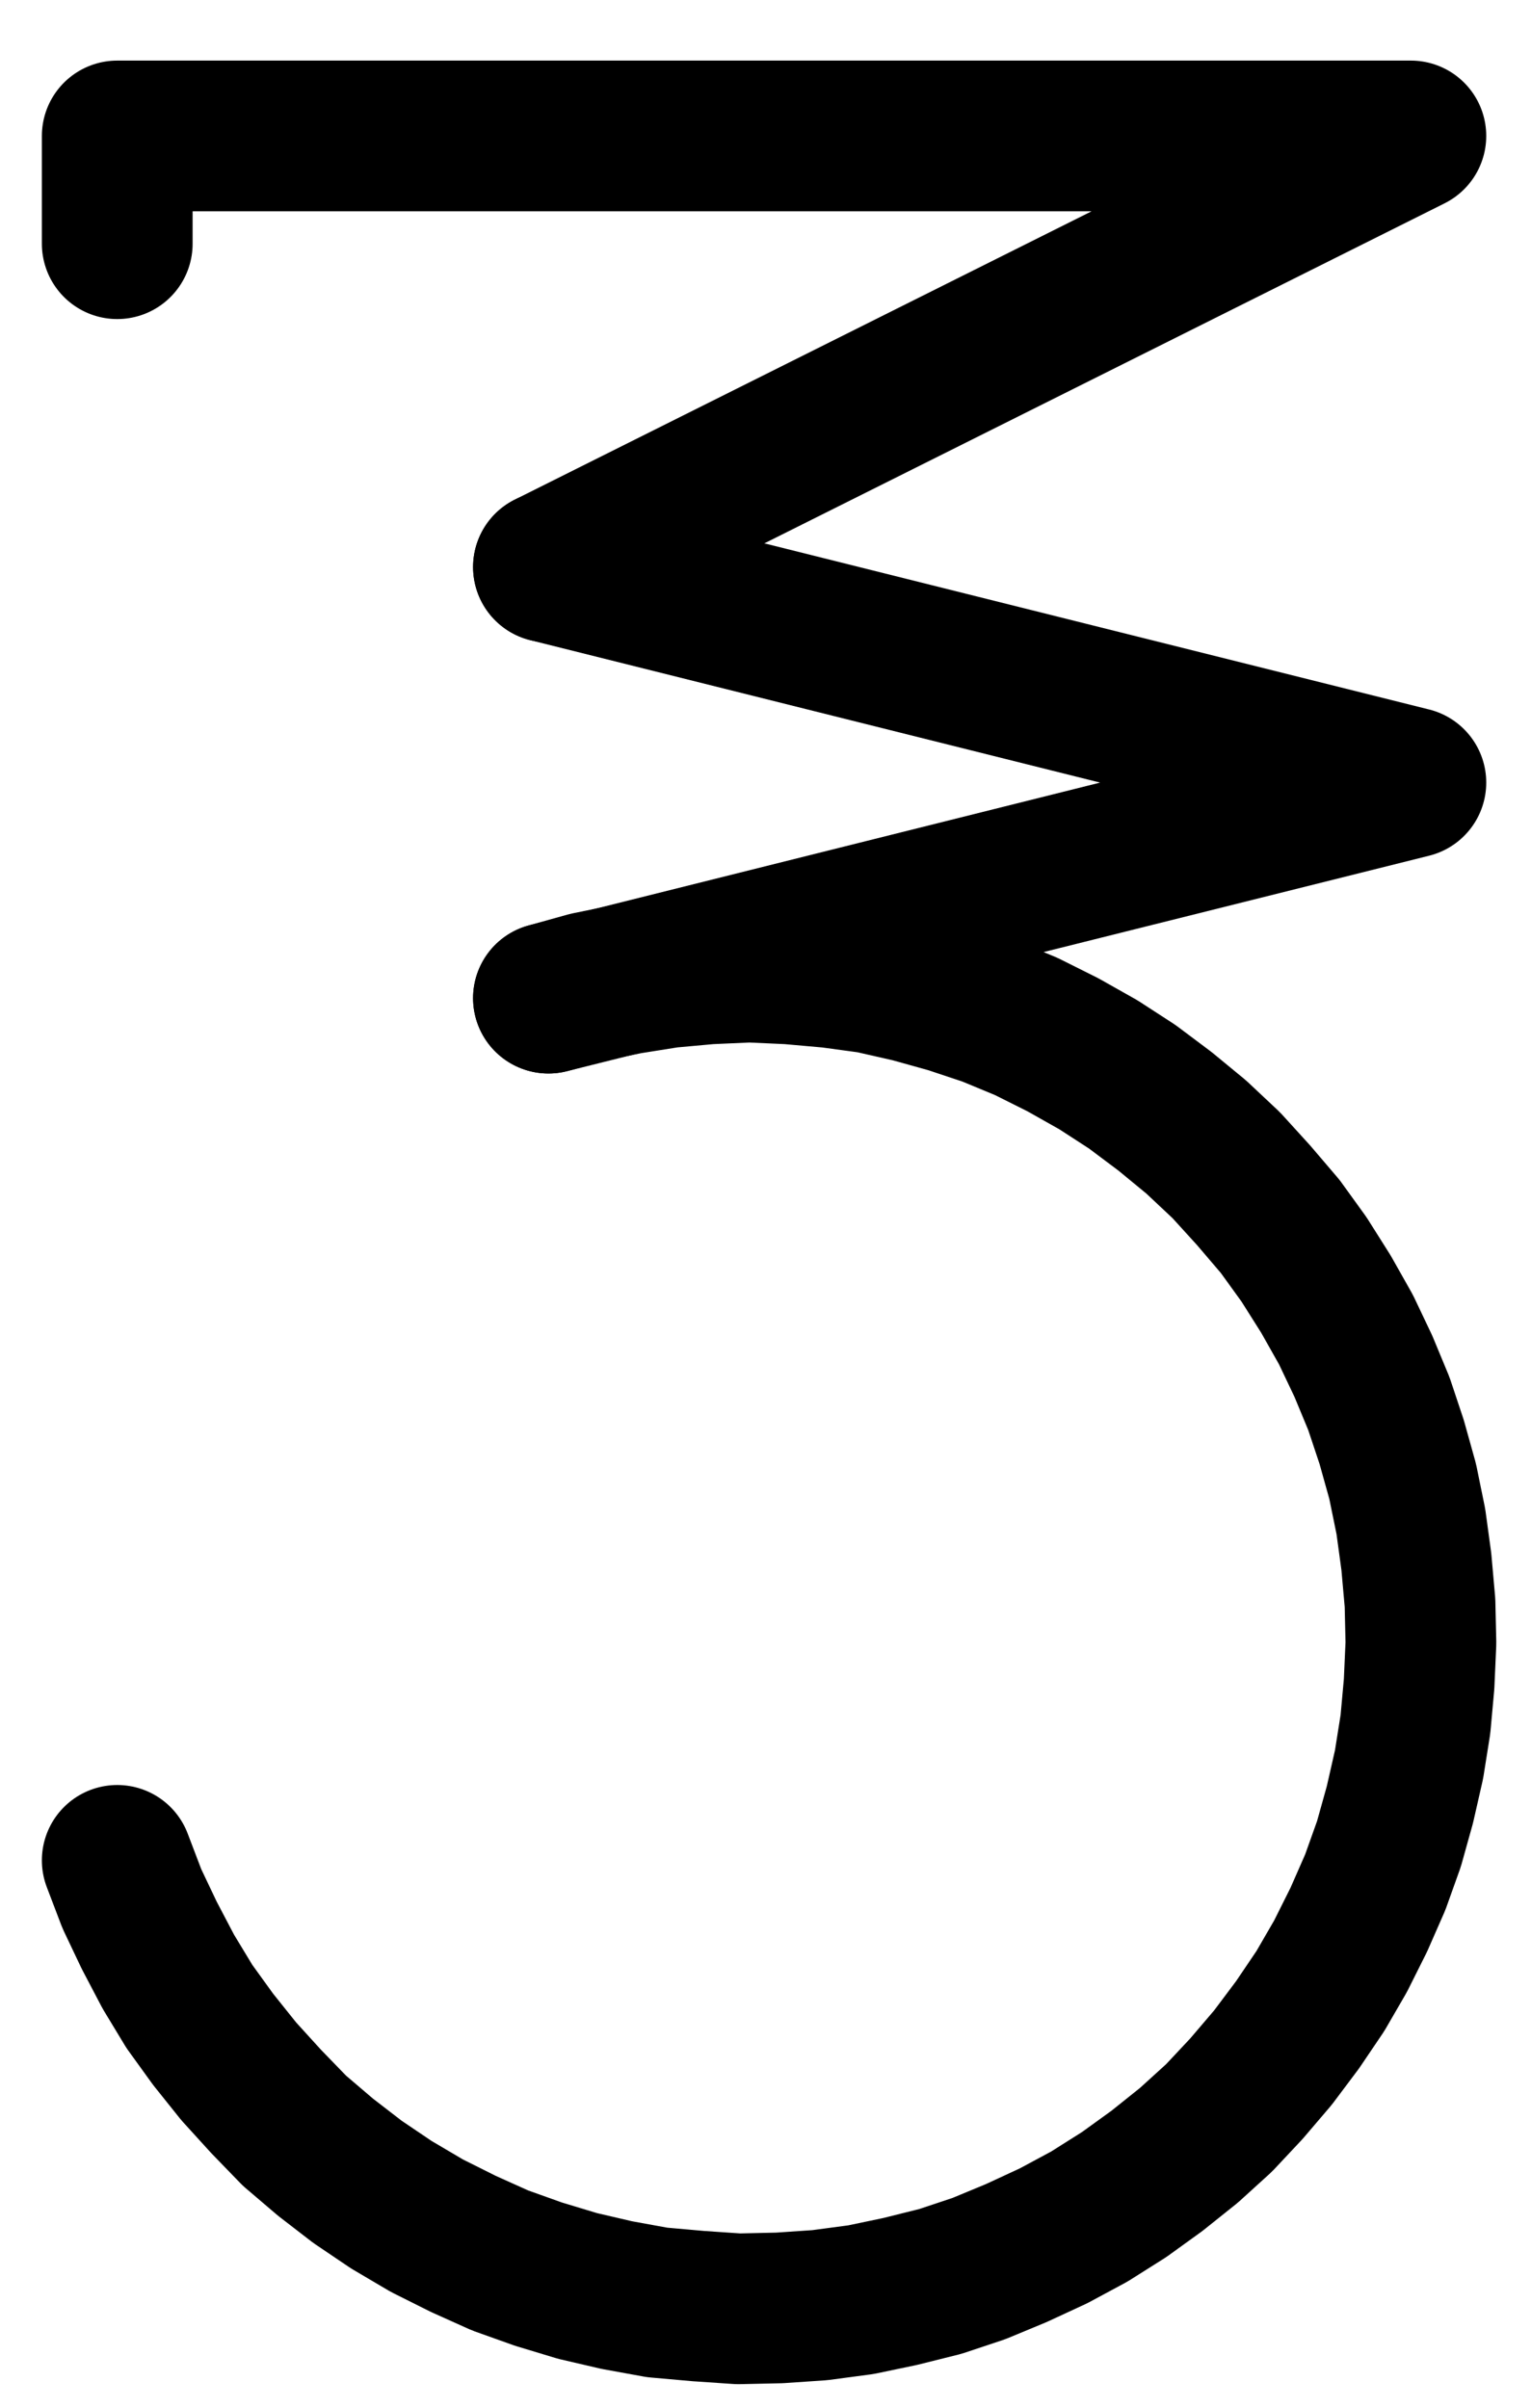 <?xml version="1.0" encoding="UTF-8" standalone="no"?>
<!-- Created with Inkscape (http://www.inkscape.org/) -->

<svg
   version="1.1"
   id="svg1"
   width="268.133"
   height="421.8"
   viewBox="0 0 268.133 421.8"
   sodipodi:docname="Ounce.pdf"
   xmlns:inkscape="http://www.inkscape.org/namespaces/inkscape"
   xmlns:sodipodi="http://sodipodi.sourceforge.net/DTD/sodipodi-0.dtd"
   xmlns="http://www.w3.org/2000/svg"
   xmlns:svg="http://www.w3.org/2000/svg">
  <defs
     id="defs1">
    <clipPath
       clipPathUnits="userSpaceOnUse"
       id="clipPath2">
      <path
         d="M 0,0.16 V 1122.56 H 793.6 V 0.16 Z"
         transform="translate(3.3333333e-6)"
         clip-rule="evenodd"
         id="path2" />
    </clipPath>
    <clipPath
       clipPathUnits="userSpaceOnUse"
       id="clipPath4">
      <path
         d="M 0,0.16 V 1122.56 H 793.6 V 0.16 Z"
         transform="translate(-307.36,-790.4)"
         clip-rule="evenodd"
         id="path4" />
    </clipPath>
    <clipPath
       clipPathUnits="userSpaceOnUse"
       id="clipPath6">
      <path
         d="M 0,0.16 V 1122.56 H 793.6 V 0.16 Z"
         transform="translate(3.3333333e-6)"
         clip-rule="evenodd"
         id="path6" />
    </clipPath>
  </defs>
  <sodipodi:namedview
     id="namedview1"
     pagecolor="#505050"
     bordercolor="#eeeeee"
     borderopacity="1"
     inkscape:showpageshadow="0"
     inkscape:pageopacity="0"
     inkscape:pagecheckerboard="0"
     inkscape:deskcolor="#505050">
    <inkscape:page
       x="0"
       y="0"
       inkscape:label="1"
       id="page1"
       width="268.133"
       height="421.8"
       margin="0"
       bleed="0" />
  </sodipodi:namedview>
  <g
     id="g1"
     inkscape:groupmode="layer"
     inkscape:label="1">
    <path
       id="path1"
       d="m 307.36,507.2 v -18.88 H 533.92 L 382.88,563.84"
       style="fill:none;stroke:#000000;stroke-width:26.4;stroke-linecap:round;stroke-linejoin:round;stroke-miterlimit:10;stroke-dasharray:none;stroke-opacity:1"
       transform="translate(-286.827,-464.507)"
       clip-path="url(#clipPath2)" />
    <path
       id="path3"
       d="m 0,0 2.56,6.72 3.04,6.4 3.36,6.4 3.68,6.08 4.16,5.76 4.48,5.6 L 26.08,42.24 31.04,47.36 36.48,52 42.08,56.32 48,60.32 54.24,64 l 6.4,3.2 6.4,2.88 6.72,2.4 6.88,2.08 6.88,1.6 7.04,1.28 7.2,0.64 7.04,0.48 7.2,-0.16 7.04,-0.48 7.2,-0.96 6.88,-1.44 7.04,-1.76 6.72,-2.24 6.56,-2.72 6.56,-3.04 6.24,-3.36 6.08,-3.84 5.76,-4.16 5.6,-4.48 5.28,-4.8 L 197.76,40 l 4.64,-5.44 4.32,-5.76 4,-5.92 3.52,-6.08 3.2,-6.4 2.88,-6.56 2.4,-6.72 1.92,-6.88 1.6,-7.04 1.12,-7.04 0.64,-7.04 0.32,-7.2 -0.16,-7.04 -0.64,-7.2 -0.96,-7.04 -1.44,-7.04 L 223.2,-73.28 220.96,-80 218.24,-86.56 215.2,-92.96 211.68,-99.2 207.84,-105.28 l -4.16,-5.76 -4.64,-5.44 -4.8,-5.28 -5.28,-4.96 -5.44,-4.48 -5.76,-4.32 -5.92,-3.84 -6.24,-3.52 -6.4,-3.2 -6.56,-2.72 -6.72,-2.24 -6.88,-1.92 L 132,-154.56 l -7.04,-0.96 -7.2,-0.64 -7.04,-0.32 -7.2,0.32 -7.04,0.64 -7.04,1.12 -7.04,1.44 -6.88,1.92"
       style="fill:none;stroke:#000000;stroke-width:26.4;stroke-linecap:round;stroke-linejoin:round;stroke-miterlimit:10;stroke-dasharray:none;stroke-opacity:1"
       transform="translate(20.533,325.893)"
       clip-path="url(#clipPath4)" />
    <path
       id="path5"
       d="m 382.88,563.84 151.04,37.76 -151.04,37.76"
       style="fill:none;stroke:#000000;stroke-width:26.4;stroke-linecap:round;stroke-linejoin:round;stroke-miterlimit:10;stroke-dasharray:none;stroke-opacity:1"
       transform="translate(-286.827,-464.507)"
       clip-path="url(#clipPath6)" />
  </g>
</svg>
